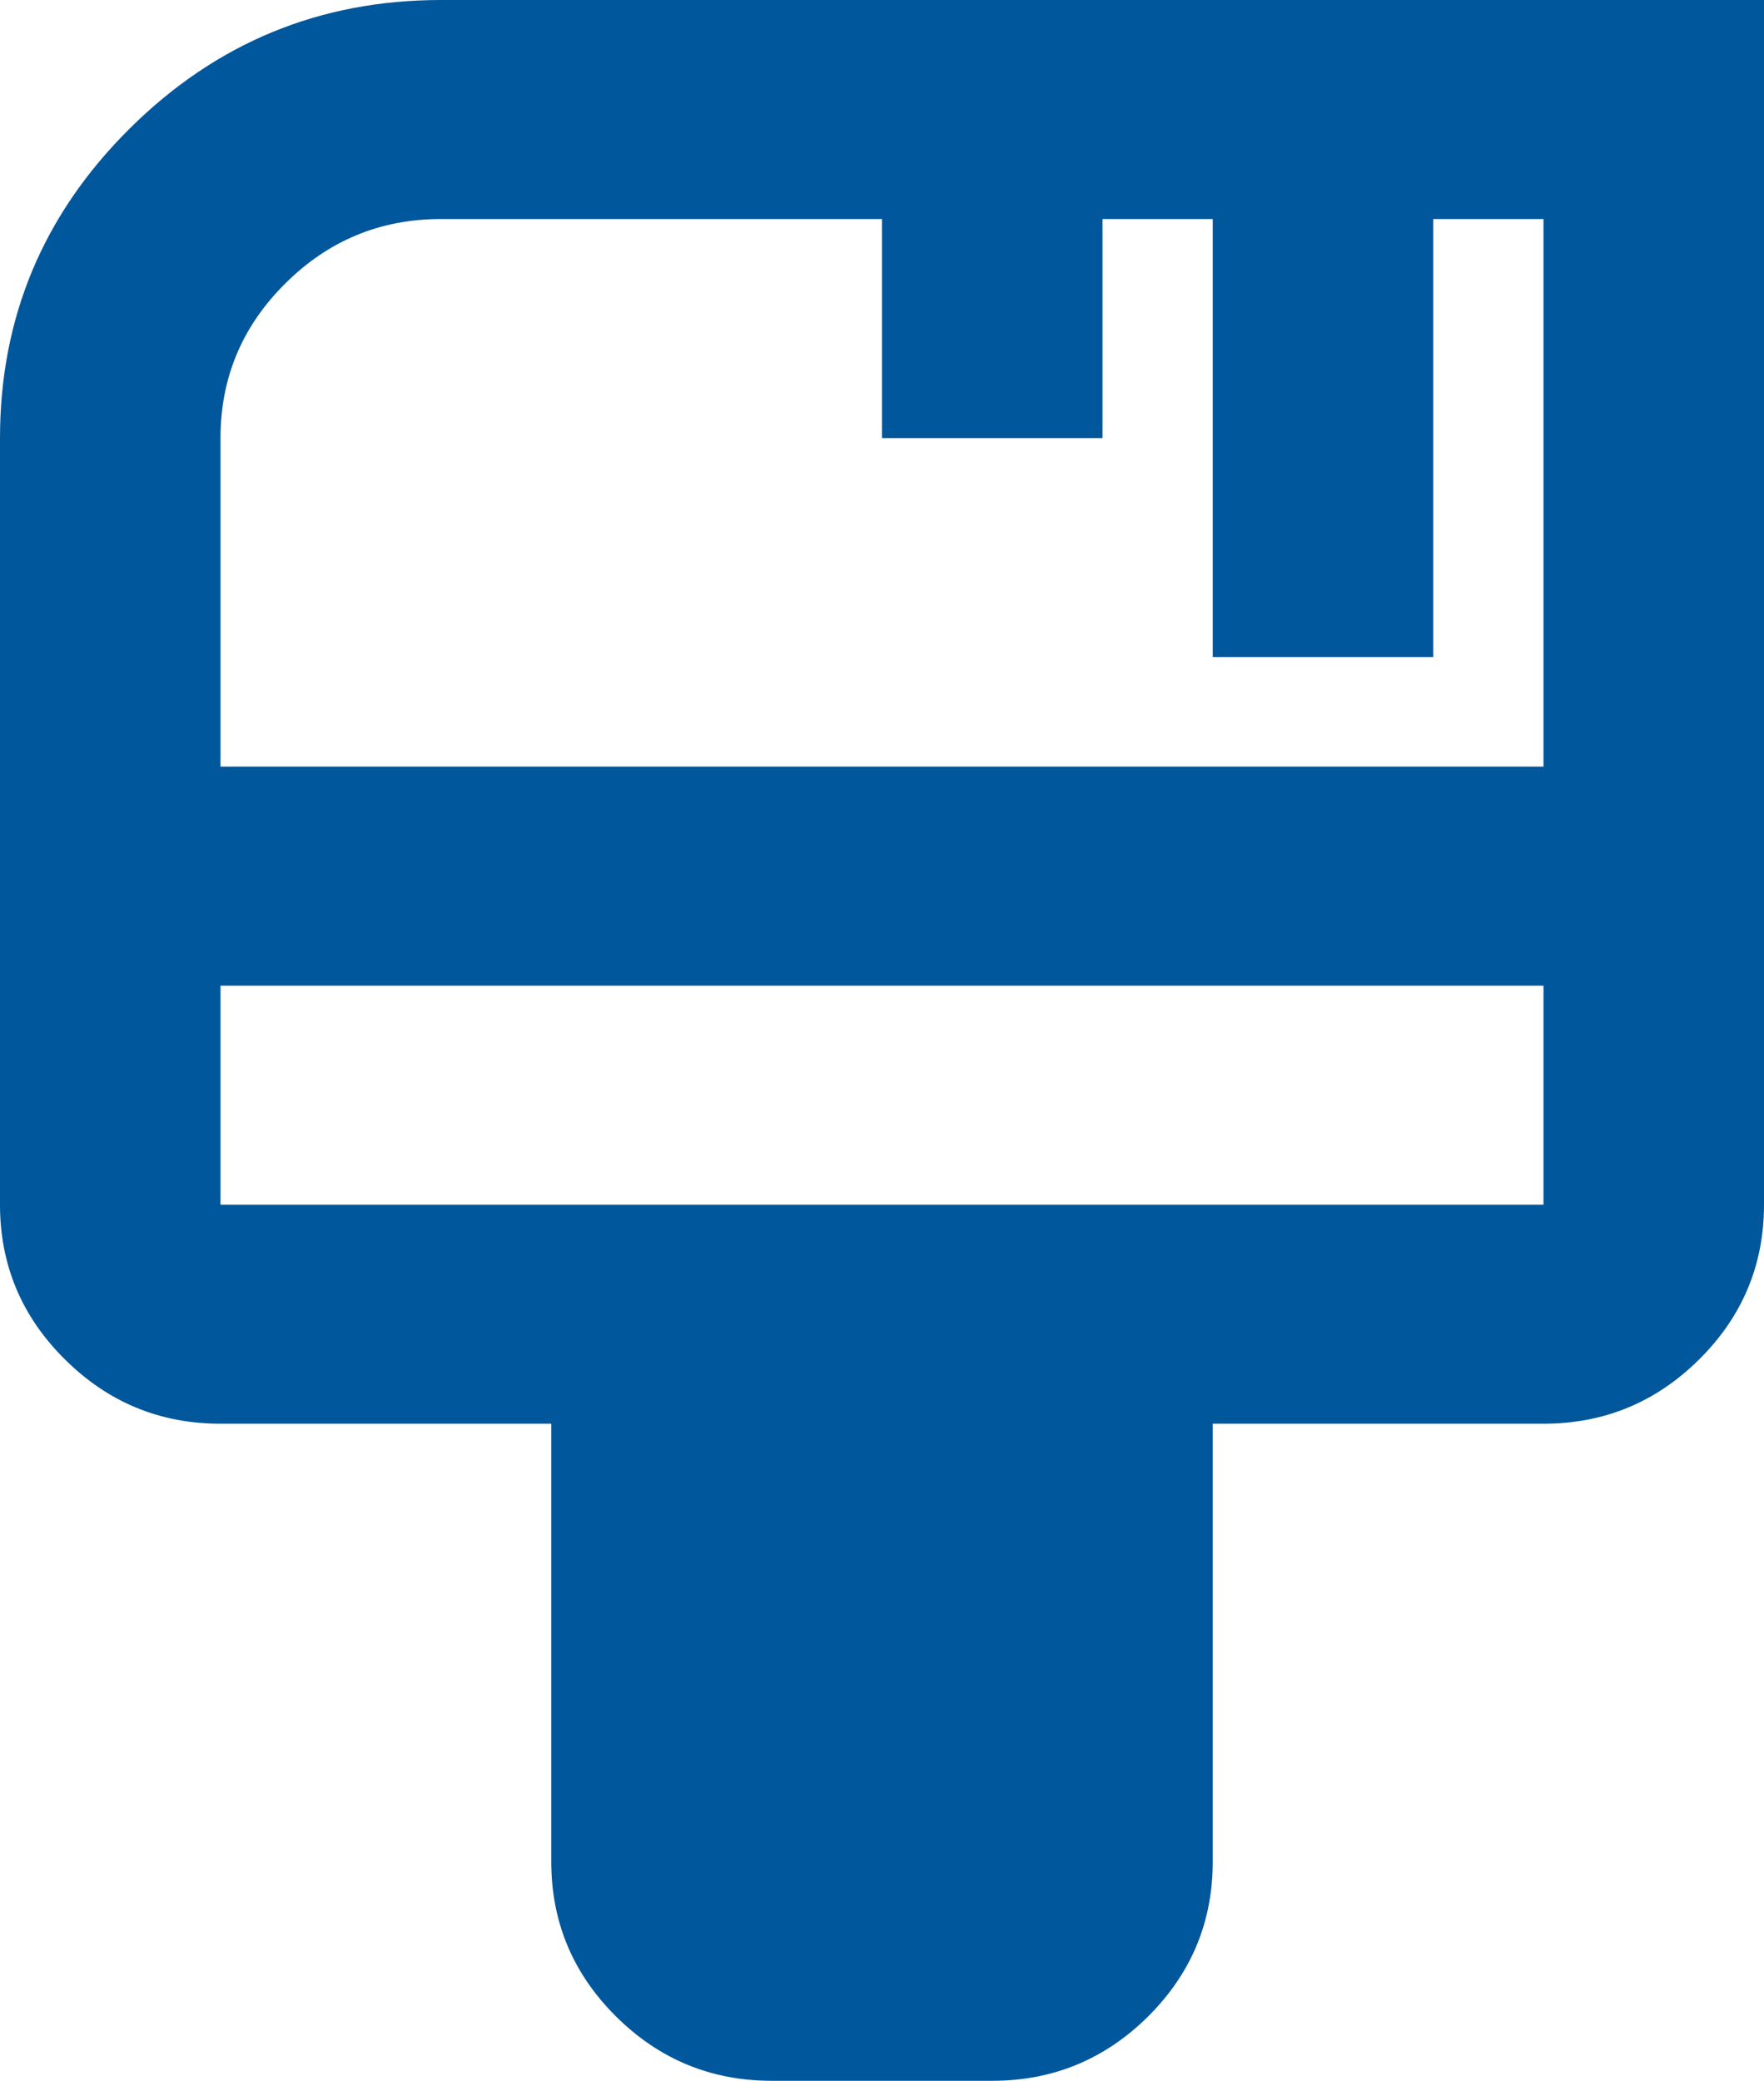 <svg width="39" height="46" viewBox="0 0 39 46" fill="none" xmlns="http://www.w3.org/2000/svg">
<path d="M17.062 46C15.722 46 14.575 45.526 13.621 44.579C12.665 43.63 12.188 42.489 12.188 41.158V31.474H4.875C3.534 31.474 2.387 30.999 1.433 30.05C0.478 29.103 0 27.963 0 26.632V9.684C0 7.021 0.955 4.741 2.864 2.845C4.773 0.948 7.069 0 9.75 0H39V26.632C39 27.963 38.523 29.103 37.569 30.05C36.614 30.999 35.466 31.474 34.125 31.474H26.812V41.158C26.812 42.489 26.336 43.63 25.382 44.579C24.426 45.526 23.278 46 21.938 46H17.062ZM4.875 16.947H34.125V4.842H31.688V14.526H26.812V4.842H24.375V9.684H19.5V4.842H9.75C8.409 4.842 7.262 5.317 6.308 6.266C5.353 7.213 4.875 8.353 4.875 9.684V16.947ZM4.875 26.632H34.125V21.79H4.875V26.632Z" fill="#01579B"/>
</svg>
